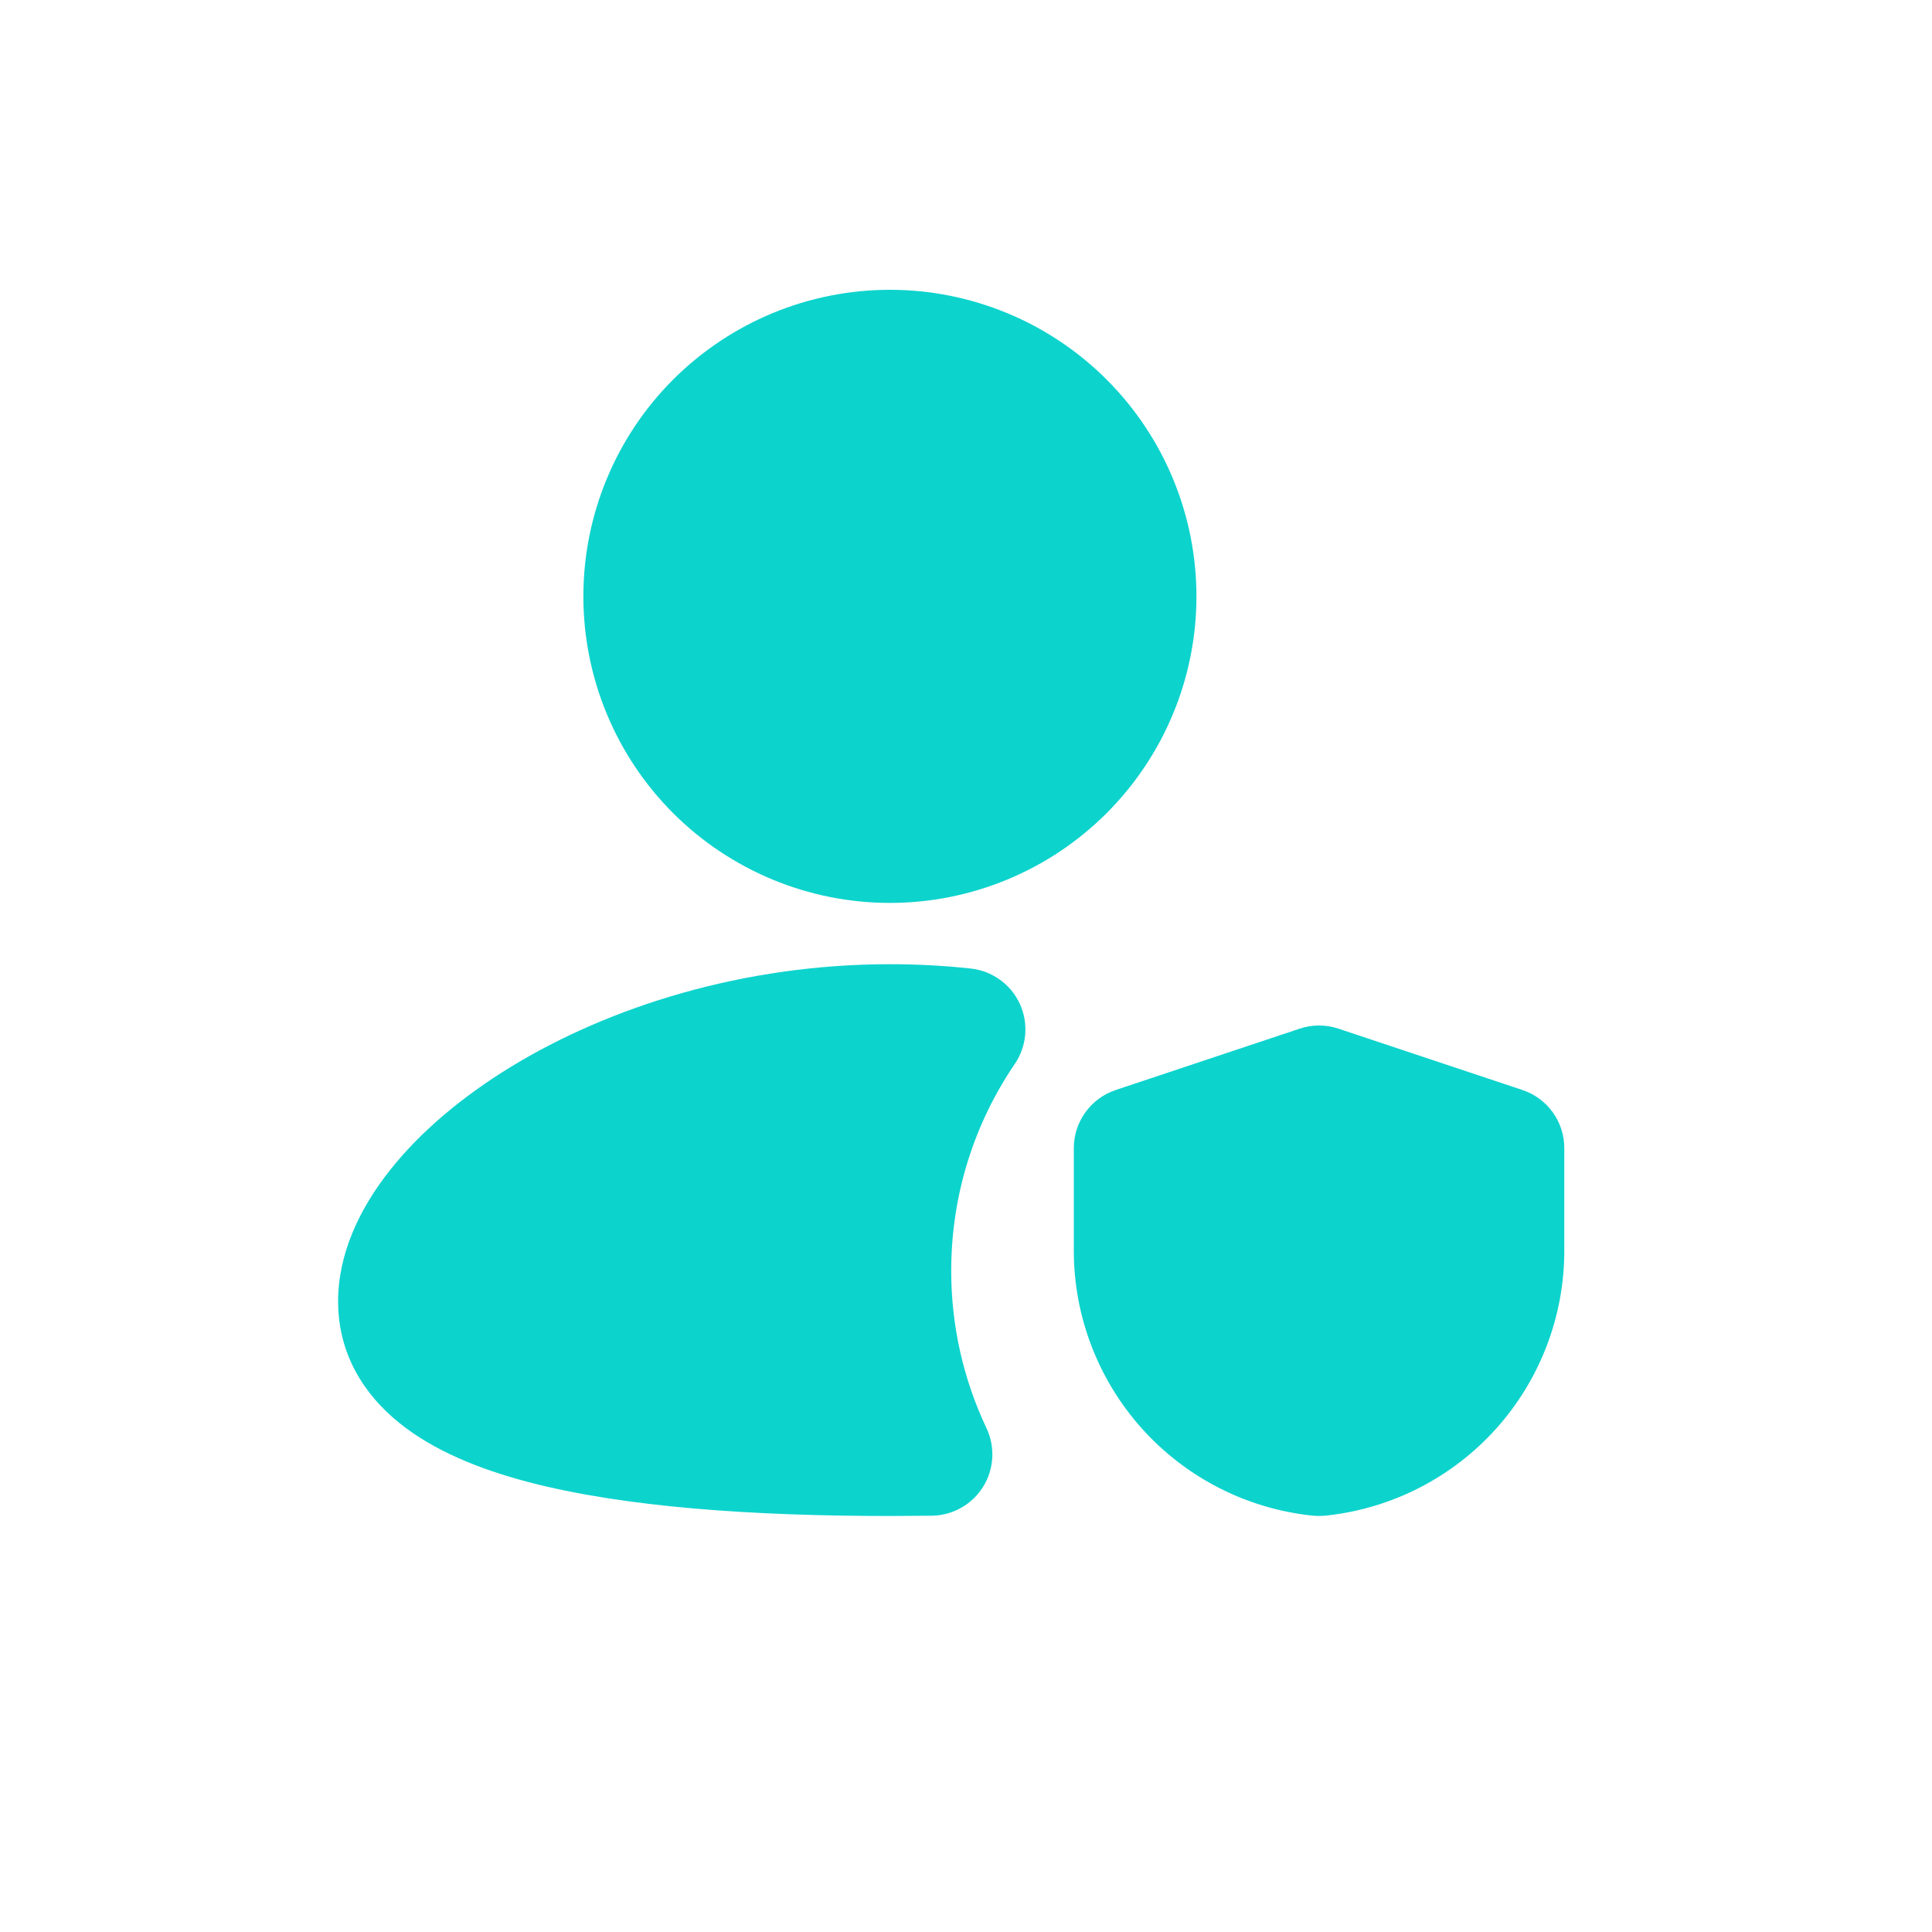 <svg width="40" height="40" viewBox="0 0 40 40" fill="none" xmlns="http://www.w3.org/2000/svg">
<path d="M18.424 6C16.741 6 15.127 6.669 13.936 7.859C12.746 9.049 12.078 10.664 12.078 12.347C12.078 14.03 12.746 15.645 13.936 16.835C15.127 18.025 16.741 18.694 18.424 18.694C20.108 18.694 21.722 18.025 22.912 16.835C24.102 15.645 24.771 14.03 24.771 12.347C24.771 10.664 24.102 9.049 22.912 7.859C21.722 6.669 20.108 6 18.424 6ZM18.424 19.963C15.384 19.963 12.617 20.844 10.582 22.085C9.567 22.705 8.698 23.436 8.071 24.231C7.454 25.01 7 25.946 7 26.945C7 28.017 7.522 28.863 8.273 29.465C8.984 30.037 9.922 30.415 10.918 30.679C12.922 31.208 15.595 31.387 18.424 31.387L19.294 31.381C19.506 31.378 19.715 31.322 19.9 31.217C20.085 31.113 20.241 30.964 20.354 30.783C20.466 30.603 20.531 30.397 20.544 30.185C20.556 29.972 20.515 29.761 20.424 29.568C19.942 28.55 19.693 27.437 19.694 26.31C19.694 24.721 20.18 23.248 21.01 22.028C21.133 21.847 21.208 21.637 21.226 21.418C21.244 21.2 21.205 20.98 21.113 20.781C21.021 20.582 20.879 20.41 20.701 20.283C20.522 20.155 20.314 20.075 20.096 20.052C19.549 19.993 18.992 19.963 18.424 19.963ZM27.711 21.297C27.451 21.21 27.169 21.21 26.909 21.297L23.101 22.567C22.848 22.651 22.628 22.812 22.472 23.029C22.316 23.245 22.232 23.505 22.232 23.771V25.892C22.232 27.25 22.733 28.56 23.638 29.572C24.544 30.584 25.79 31.226 27.14 31.376C27.254 31.389 27.367 31.389 27.48 31.376C28.829 31.226 30.076 30.584 30.982 29.572C31.887 28.56 32.388 27.25 32.387 25.892V23.771C32.387 23.505 32.304 23.245 32.148 23.029C31.992 22.812 31.772 22.651 31.519 22.567L27.711 21.297Z" fill="#0DD3CD"/>
</svg>
